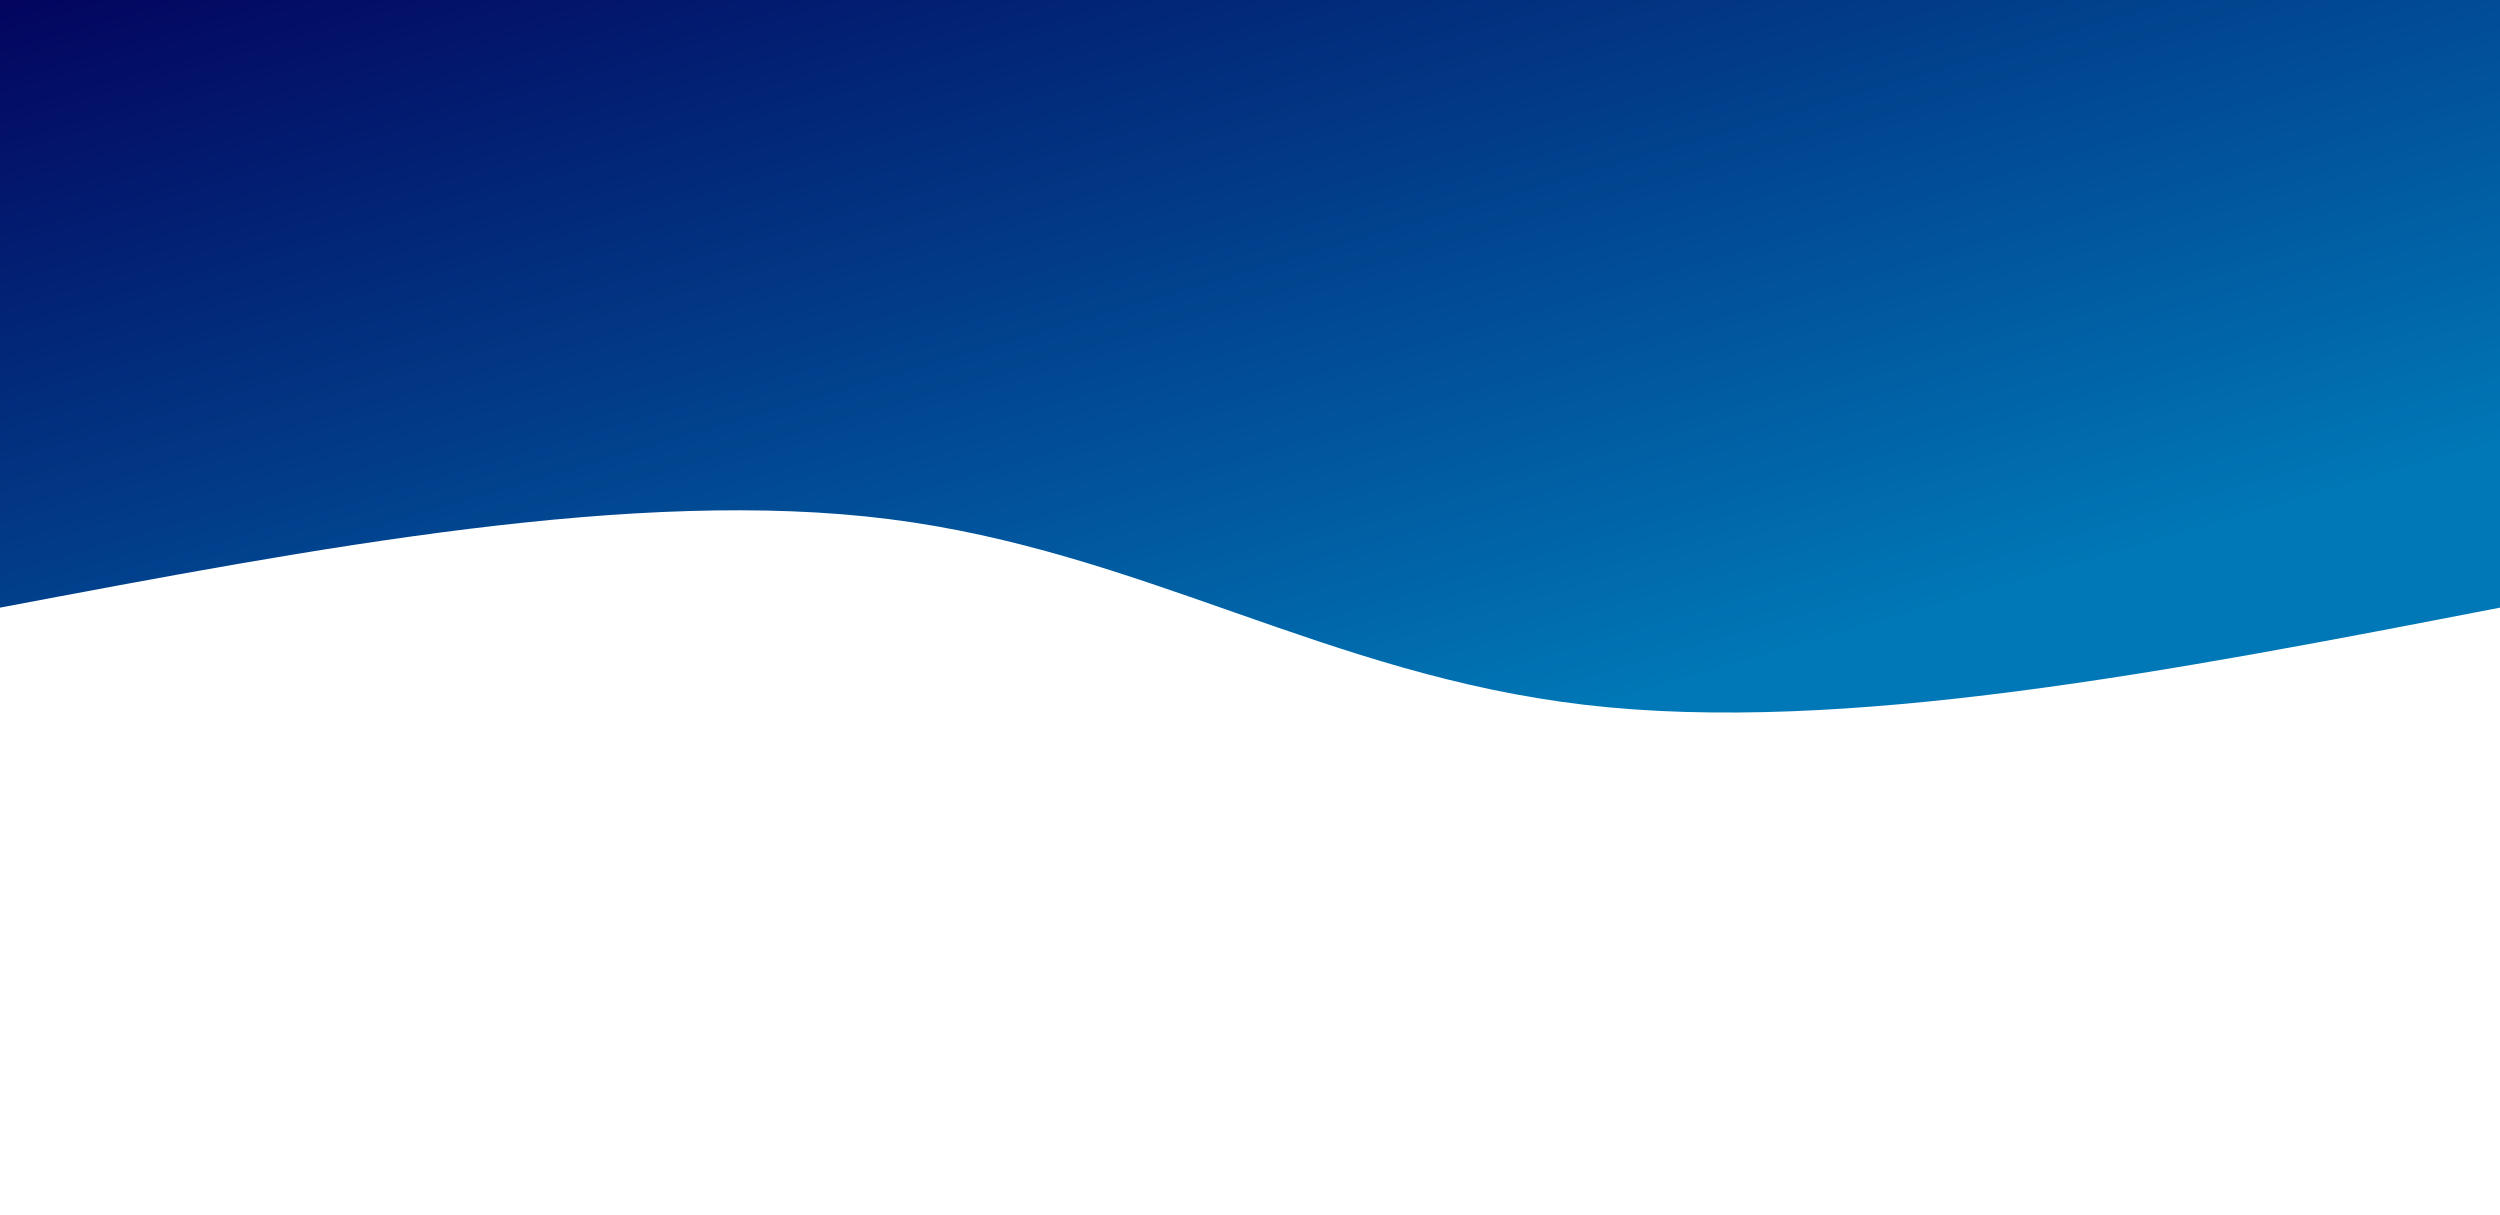 <svg width="100%" height="100%" id="svg" viewBox="0 0 1440 700" xmlns="http://www.w3.org/2000/svg" class="transition duration-300 ease-in-out delay-150"><style>
    .path-0{
      animation:pathAnim-0 4s;
      animation-timing-function: linear;
      animation-iteration-count: infinite;
    }
    @keyframes pathAnim-0{
      0%{
        d: path("M 0,700 C 0,700 0,350 0,350 C 189.333,313.333 378.667,276.667 527,294 C 675.333,311.333 782.667,382.667 928,401 C 1073.333,419.333 1256.667,384.667 1440,350 C 1440,350 1440,700 1440,700 Z");
      }
      25%{
        d: path("M 0,700 C 0,700 0,350 0,350 C 180.133,375.2 360.267,400.4 540,421 C 719.733,441.6 899.067,457.6 1049,445 C 1198.933,432.4 1319.467,391.2 1440,350 C 1440,350 1440,700 1440,700 Z");
      }
      50%{
        d: path("M 0,700 C 0,700 0,350 0,350 C 164.4,299.2 328.8,248.4 509,271 C 689.2,293.6 885.2,389.6 1043,415 C 1200.8,440.4 1320.4,395.2 1440,350 C 1440,350 1440,700 1440,700 Z");
      }
      75%{
        d: path("M 0,700 C 0,700 0,350 0,350 C 191.733,275.867 383.467,201.733 551,223 C 718.533,244.267 861.867,360.933 1006,398 C 1150.133,435.067 1295.067,392.533 1440,350 C 1440,350 1440,700 1440,700 Z");
      }
      100%{
        d: path("M 0,700 C 0,700 0,350 0,350 C 189.333,313.333 378.667,276.667 527,294 C 675.333,311.333 782.667,382.667 928,401 C 1073.333,419.333 1256.667,384.667 1440,350 C 1440,350 1440,700 1440,700 Z");
      }
    }</style>
    <defs>
        <linearGradient id="gradient" x1="0%" y1="0%" x2="100%" y2="100%">
        <stop offset="20%" stop-color="#0077B6">
        </stop>
        <stop offset="100%" stop-color="#03045E">
        </stop>
        </linearGradient>
    </defs>
    <path d="M 0,700 C 0,700 0,350 0,350 C 189.333,313.333 378.667,276.667 527,294 C 675.333,311.333 782.667,382.667 928,401 C 1073.333,419.333 1256.667,384.667 1440,350 C 1440,350 1440,700 1440,700 Z" stroke="none" stroke-width="0" fill="url(#gradient)" class="transition-all duration-300 ease-in-out delay-150 path-0" transform="rotate(-180 720 350)"></path>
</svg>
